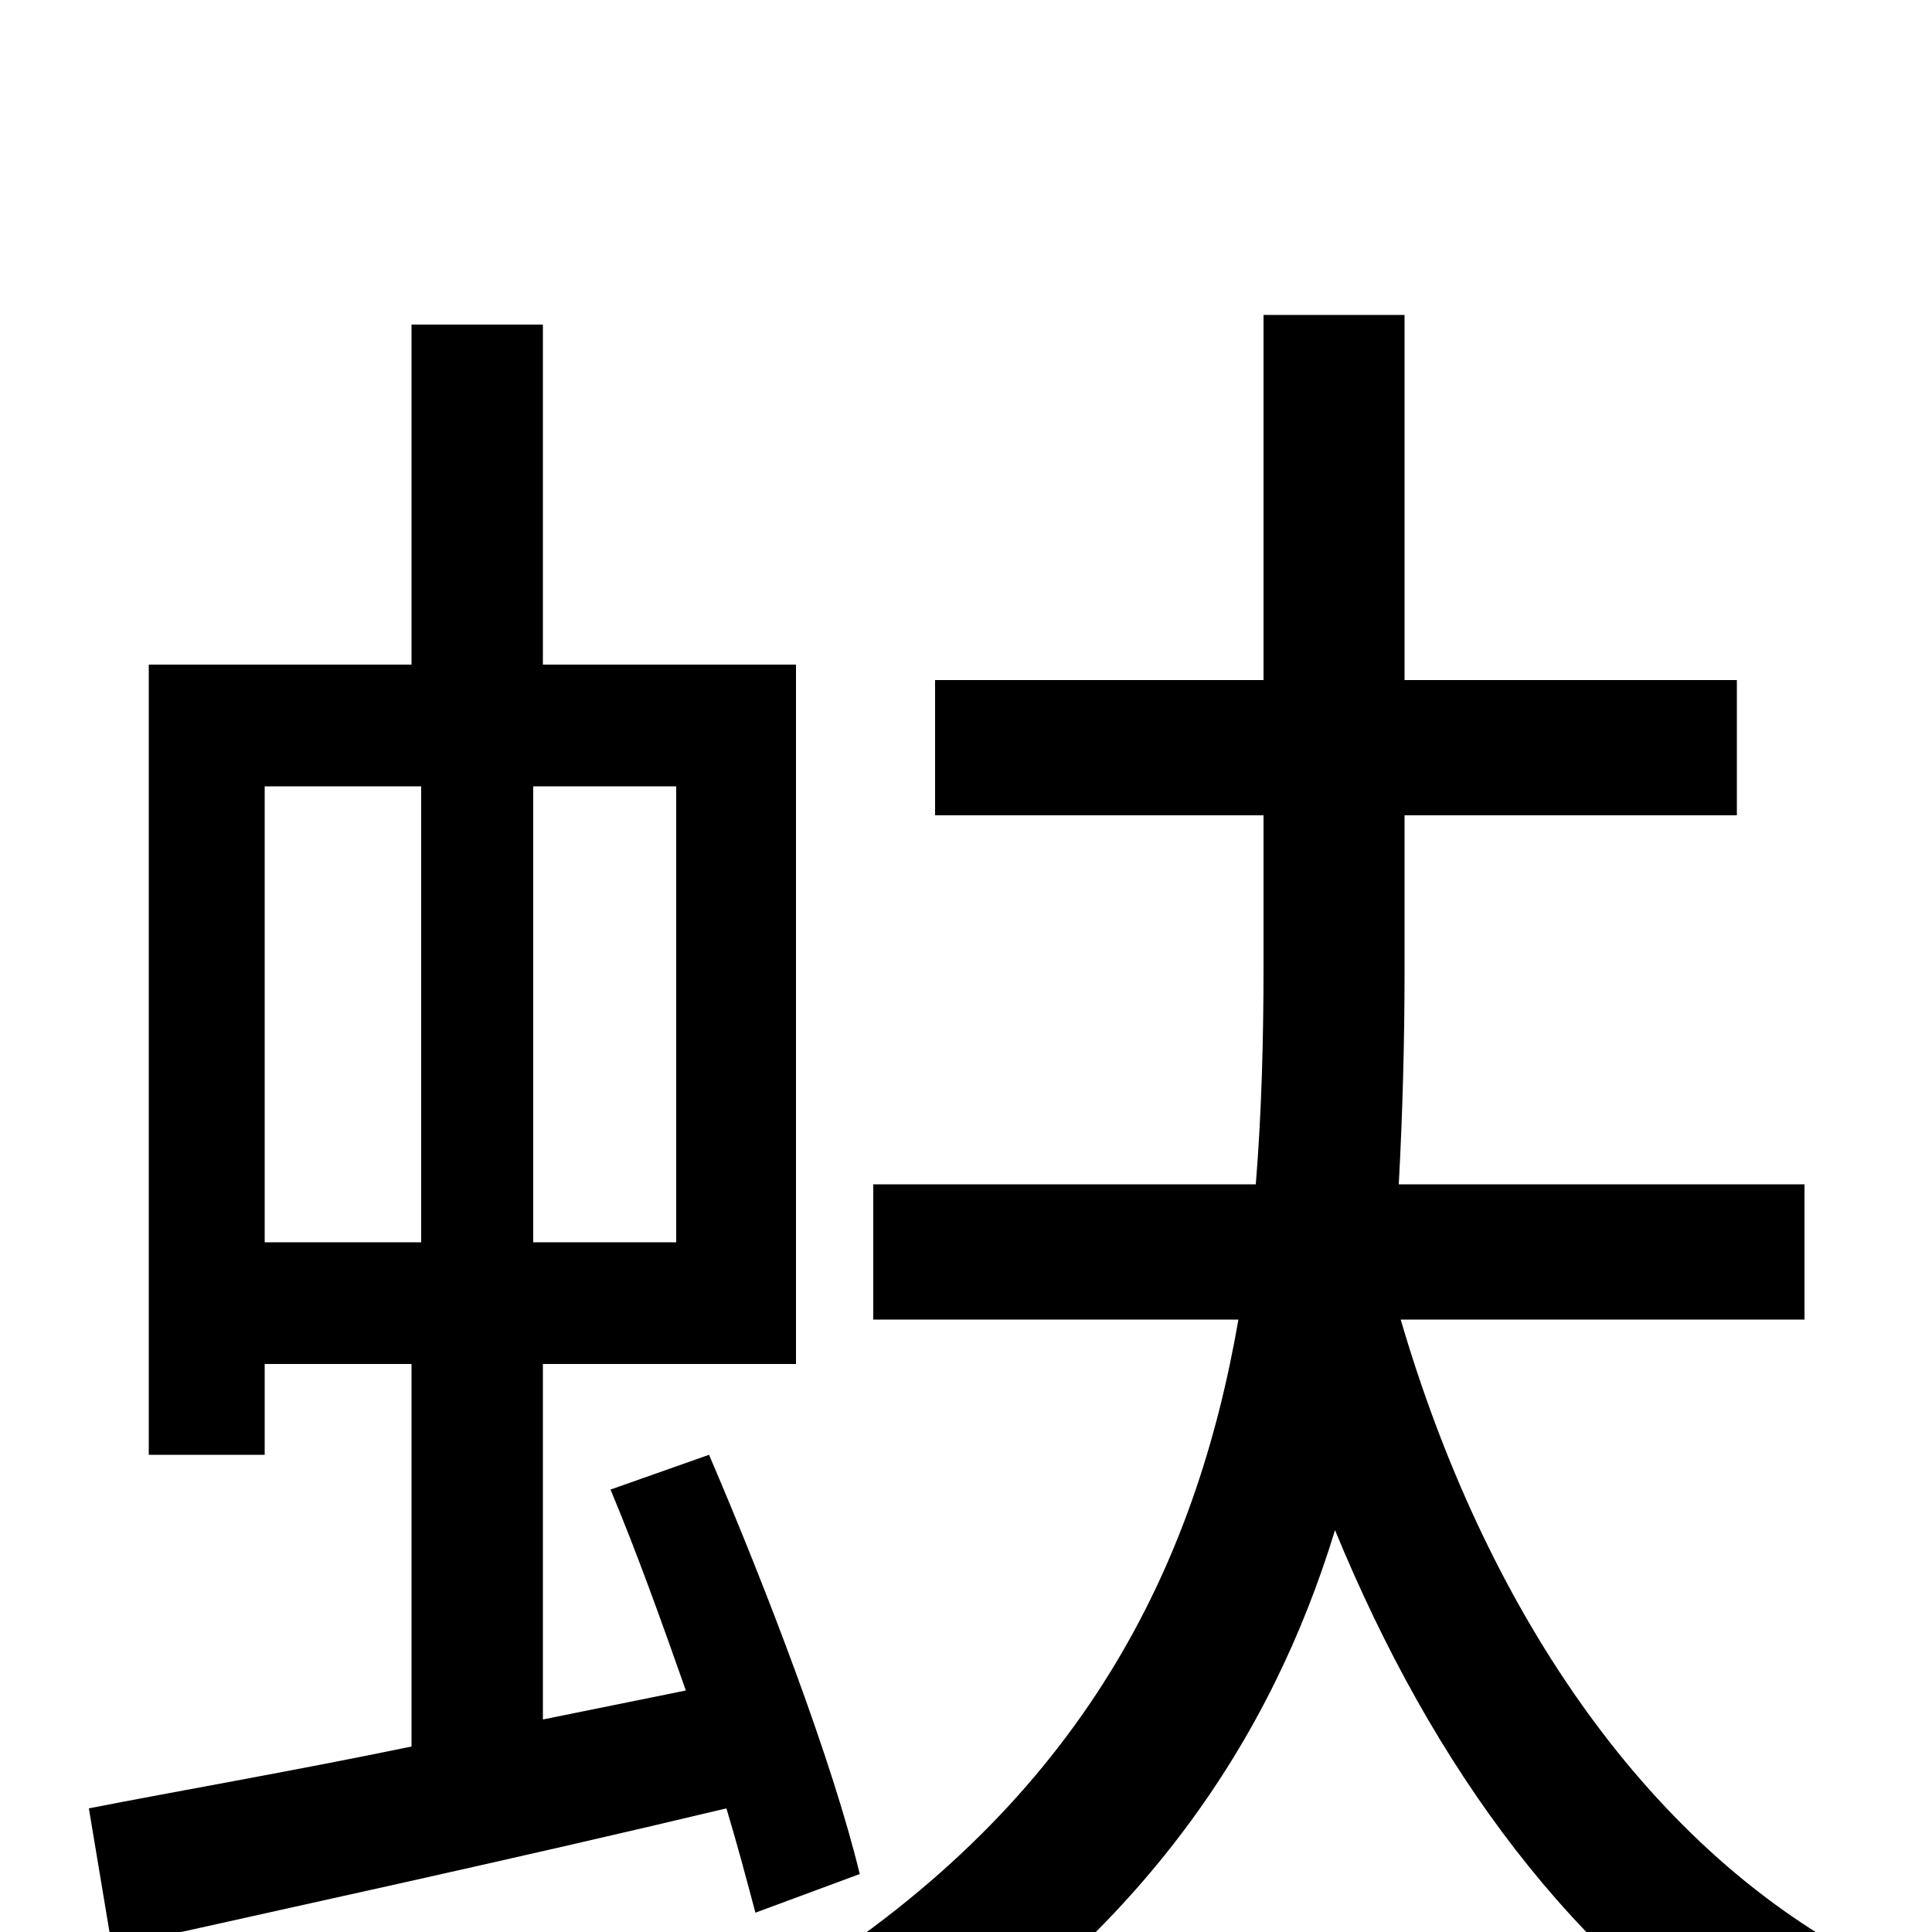 <svg xmlns="http://www.w3.org/2000/svg" viewBox="0 -1000 1000 1000">
	<path fill="#000000" d="M137 -593H218V-357H137ZM350 -357H276V-593H350ZM445 -30C431 -88 397 -177 367 -247L316 -229C329 -198 342 -162 355 -125L281 -110V-294H412V-656H281V-832H213V-656H77V-247H137V-294H213V-96C150 -83 92 -73 46 -64L58 8C147 -12 263 -37 376 -64C382 -44 387 -25 391 -10ZM934 -317V-387H724C726 -424 727 -461 727 -499V-578H899V-648H727V-837H654V-648H484V-578H654V-500C654 -462 653 -424 650 -387H452V-317H641C619 -190 561 -69 412 25C429 37 454 64 466 81C592 0 658 -100 691 -208C742 -84 815 15 914 75C925 55 947 28 964 14C850 -46 768 -170 725 -317Z"/>
</svg>